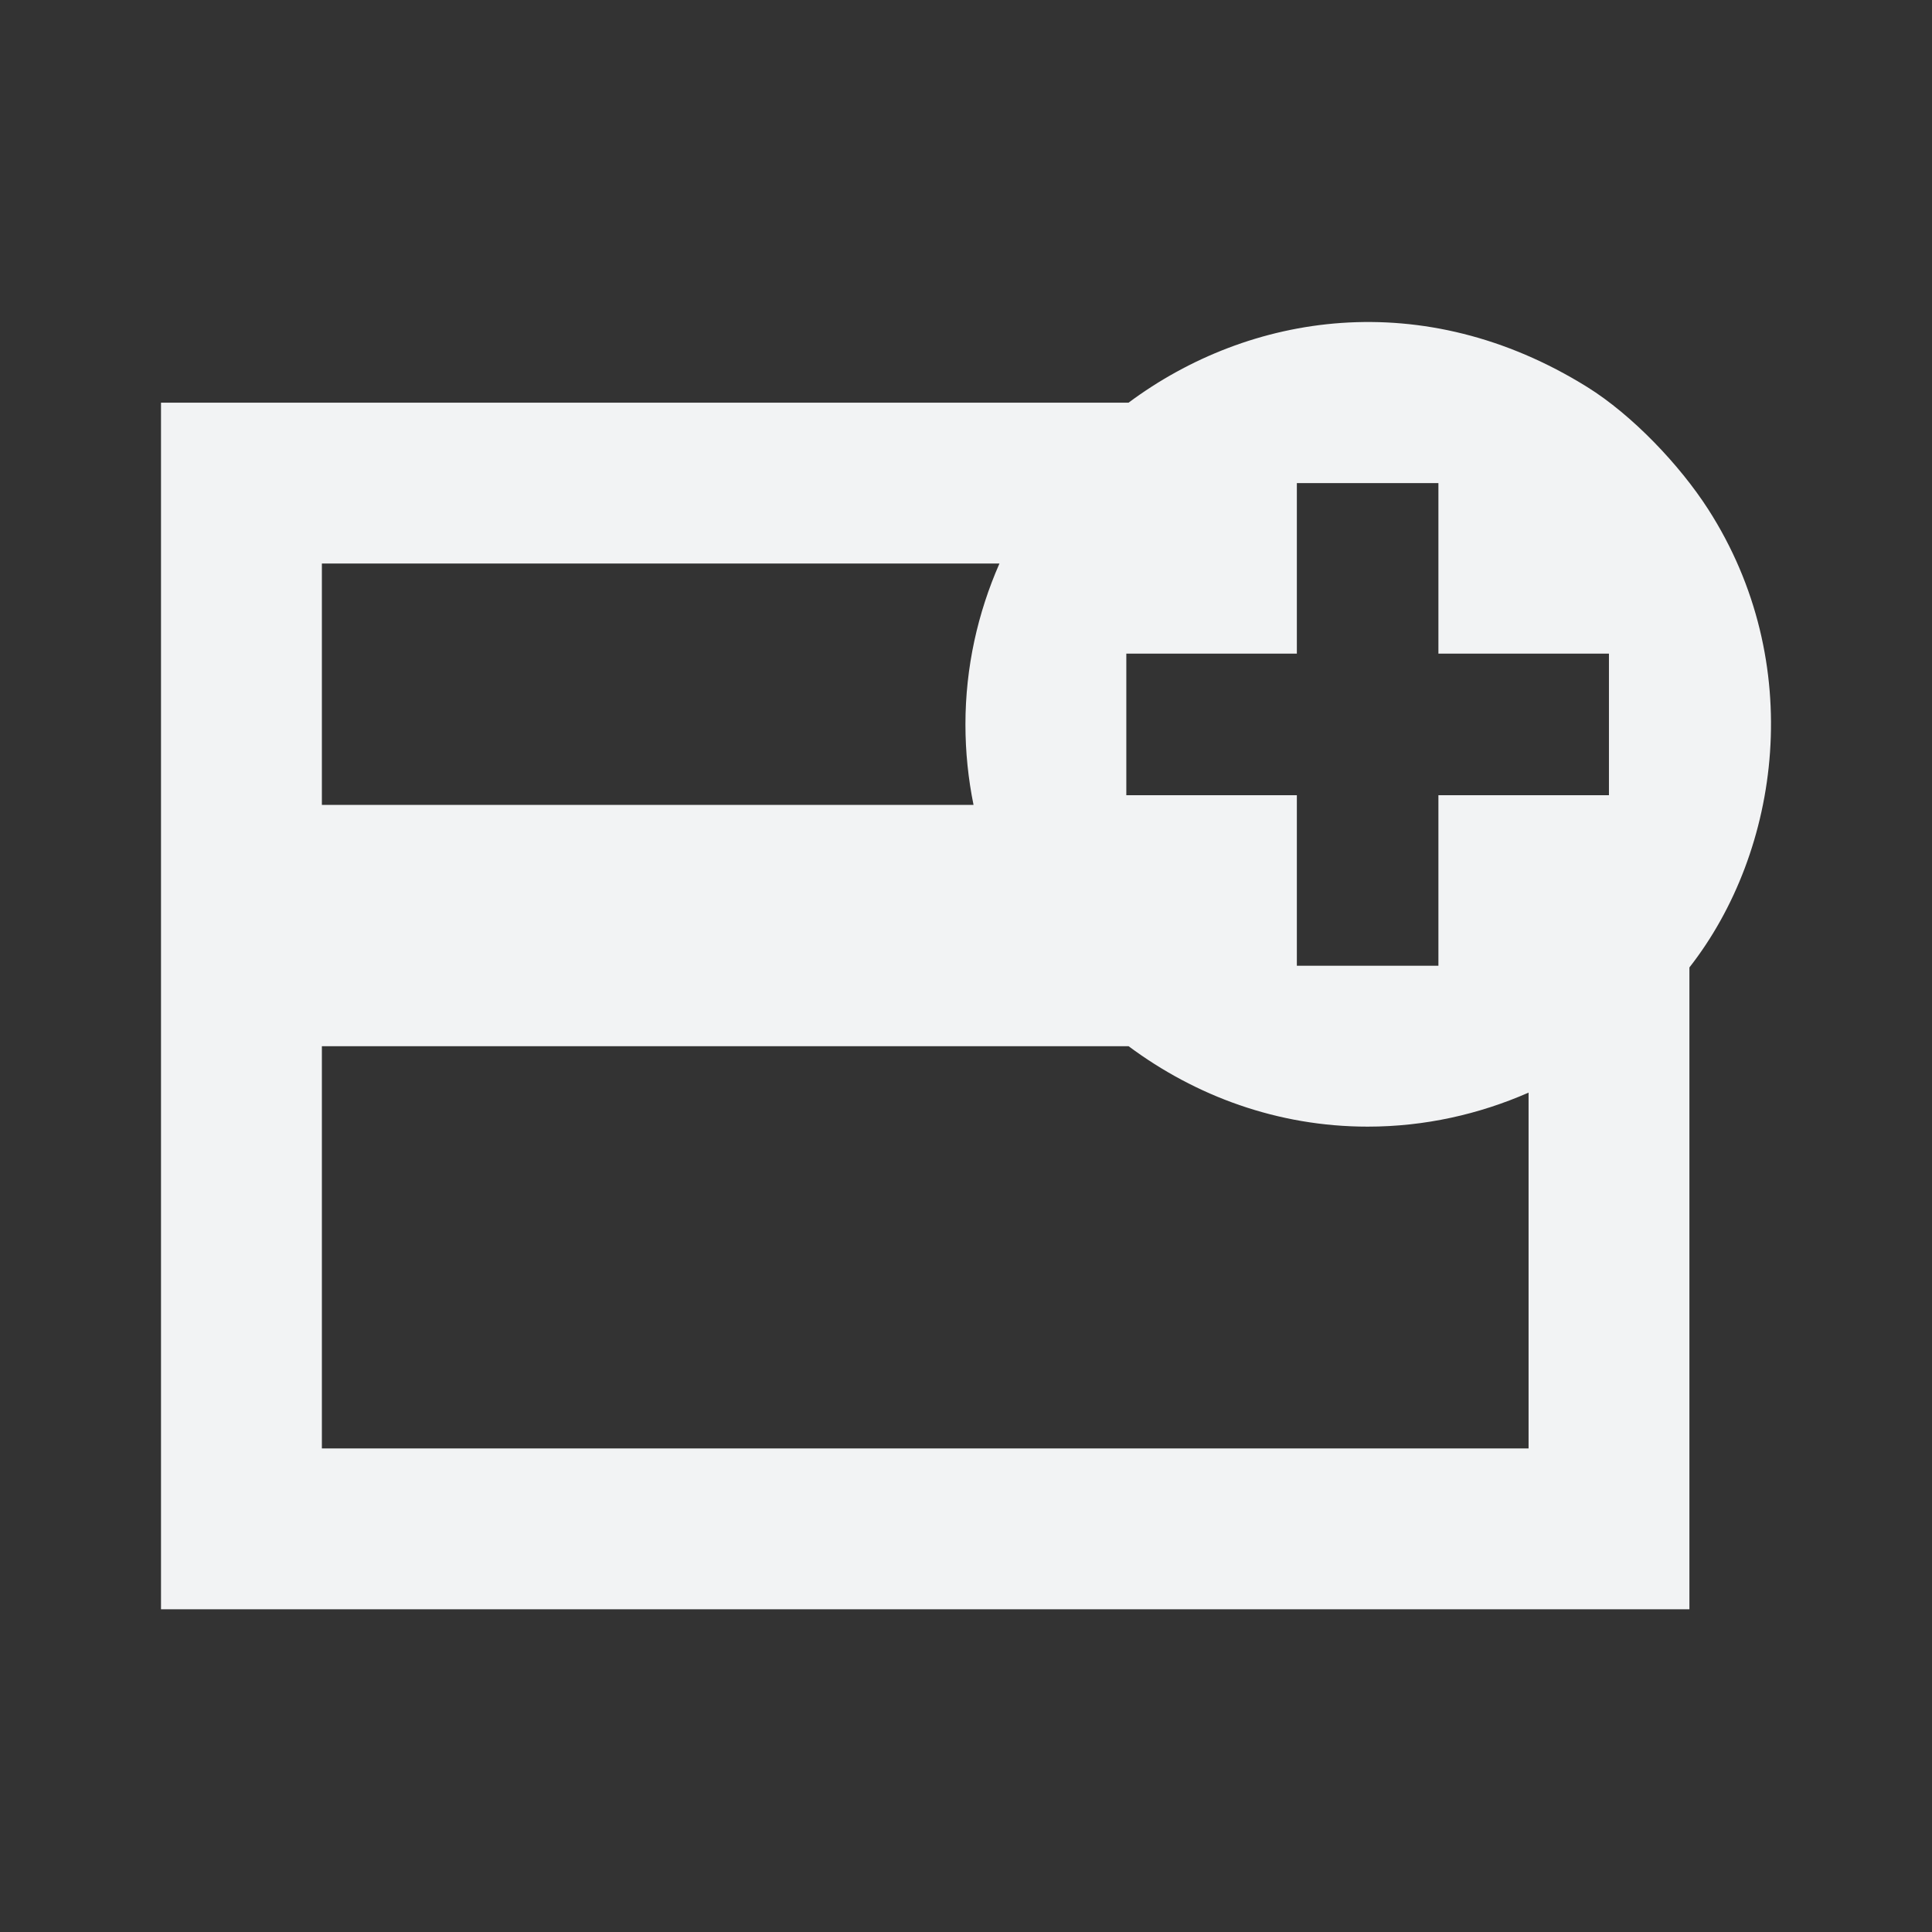 <svg xmlns="http://www.w3.org/2000/svg" width="48" height="48" viewBox="0 0 48 48">
    <rect x="0" y="0" width="48" height="48" fill="#333333" stroke="none"/>
    <path fill="#F2F3F4" fill-rule="evenodd" d="M7.997 35.985v-9.992H28.04c1.665 1.239 3.707 1.998 5.94 1.998 1.422 0 2.771-.308 3.997-.845v8.84H7.997zm0-21.984h16.834c-.538 1.225-.845 2.574-.845 3.997 0 .686.07 1.353.201 1.999H7.997V14zm24.223-1.998h3.517v4.237h4.237v3.517h-4.237v4.237H32.22v-4.237h-4.237V16.24h4.237v-4.237zm10.218.647c-.71-1.103-1.888-2.34-3.003-3.034-4.078-2.536-8.398-1.842-11.396.388H4v29.978h37.973V24.036c2.27-2.9 2.916-7.573.465-11.386z"/>
</svg>
